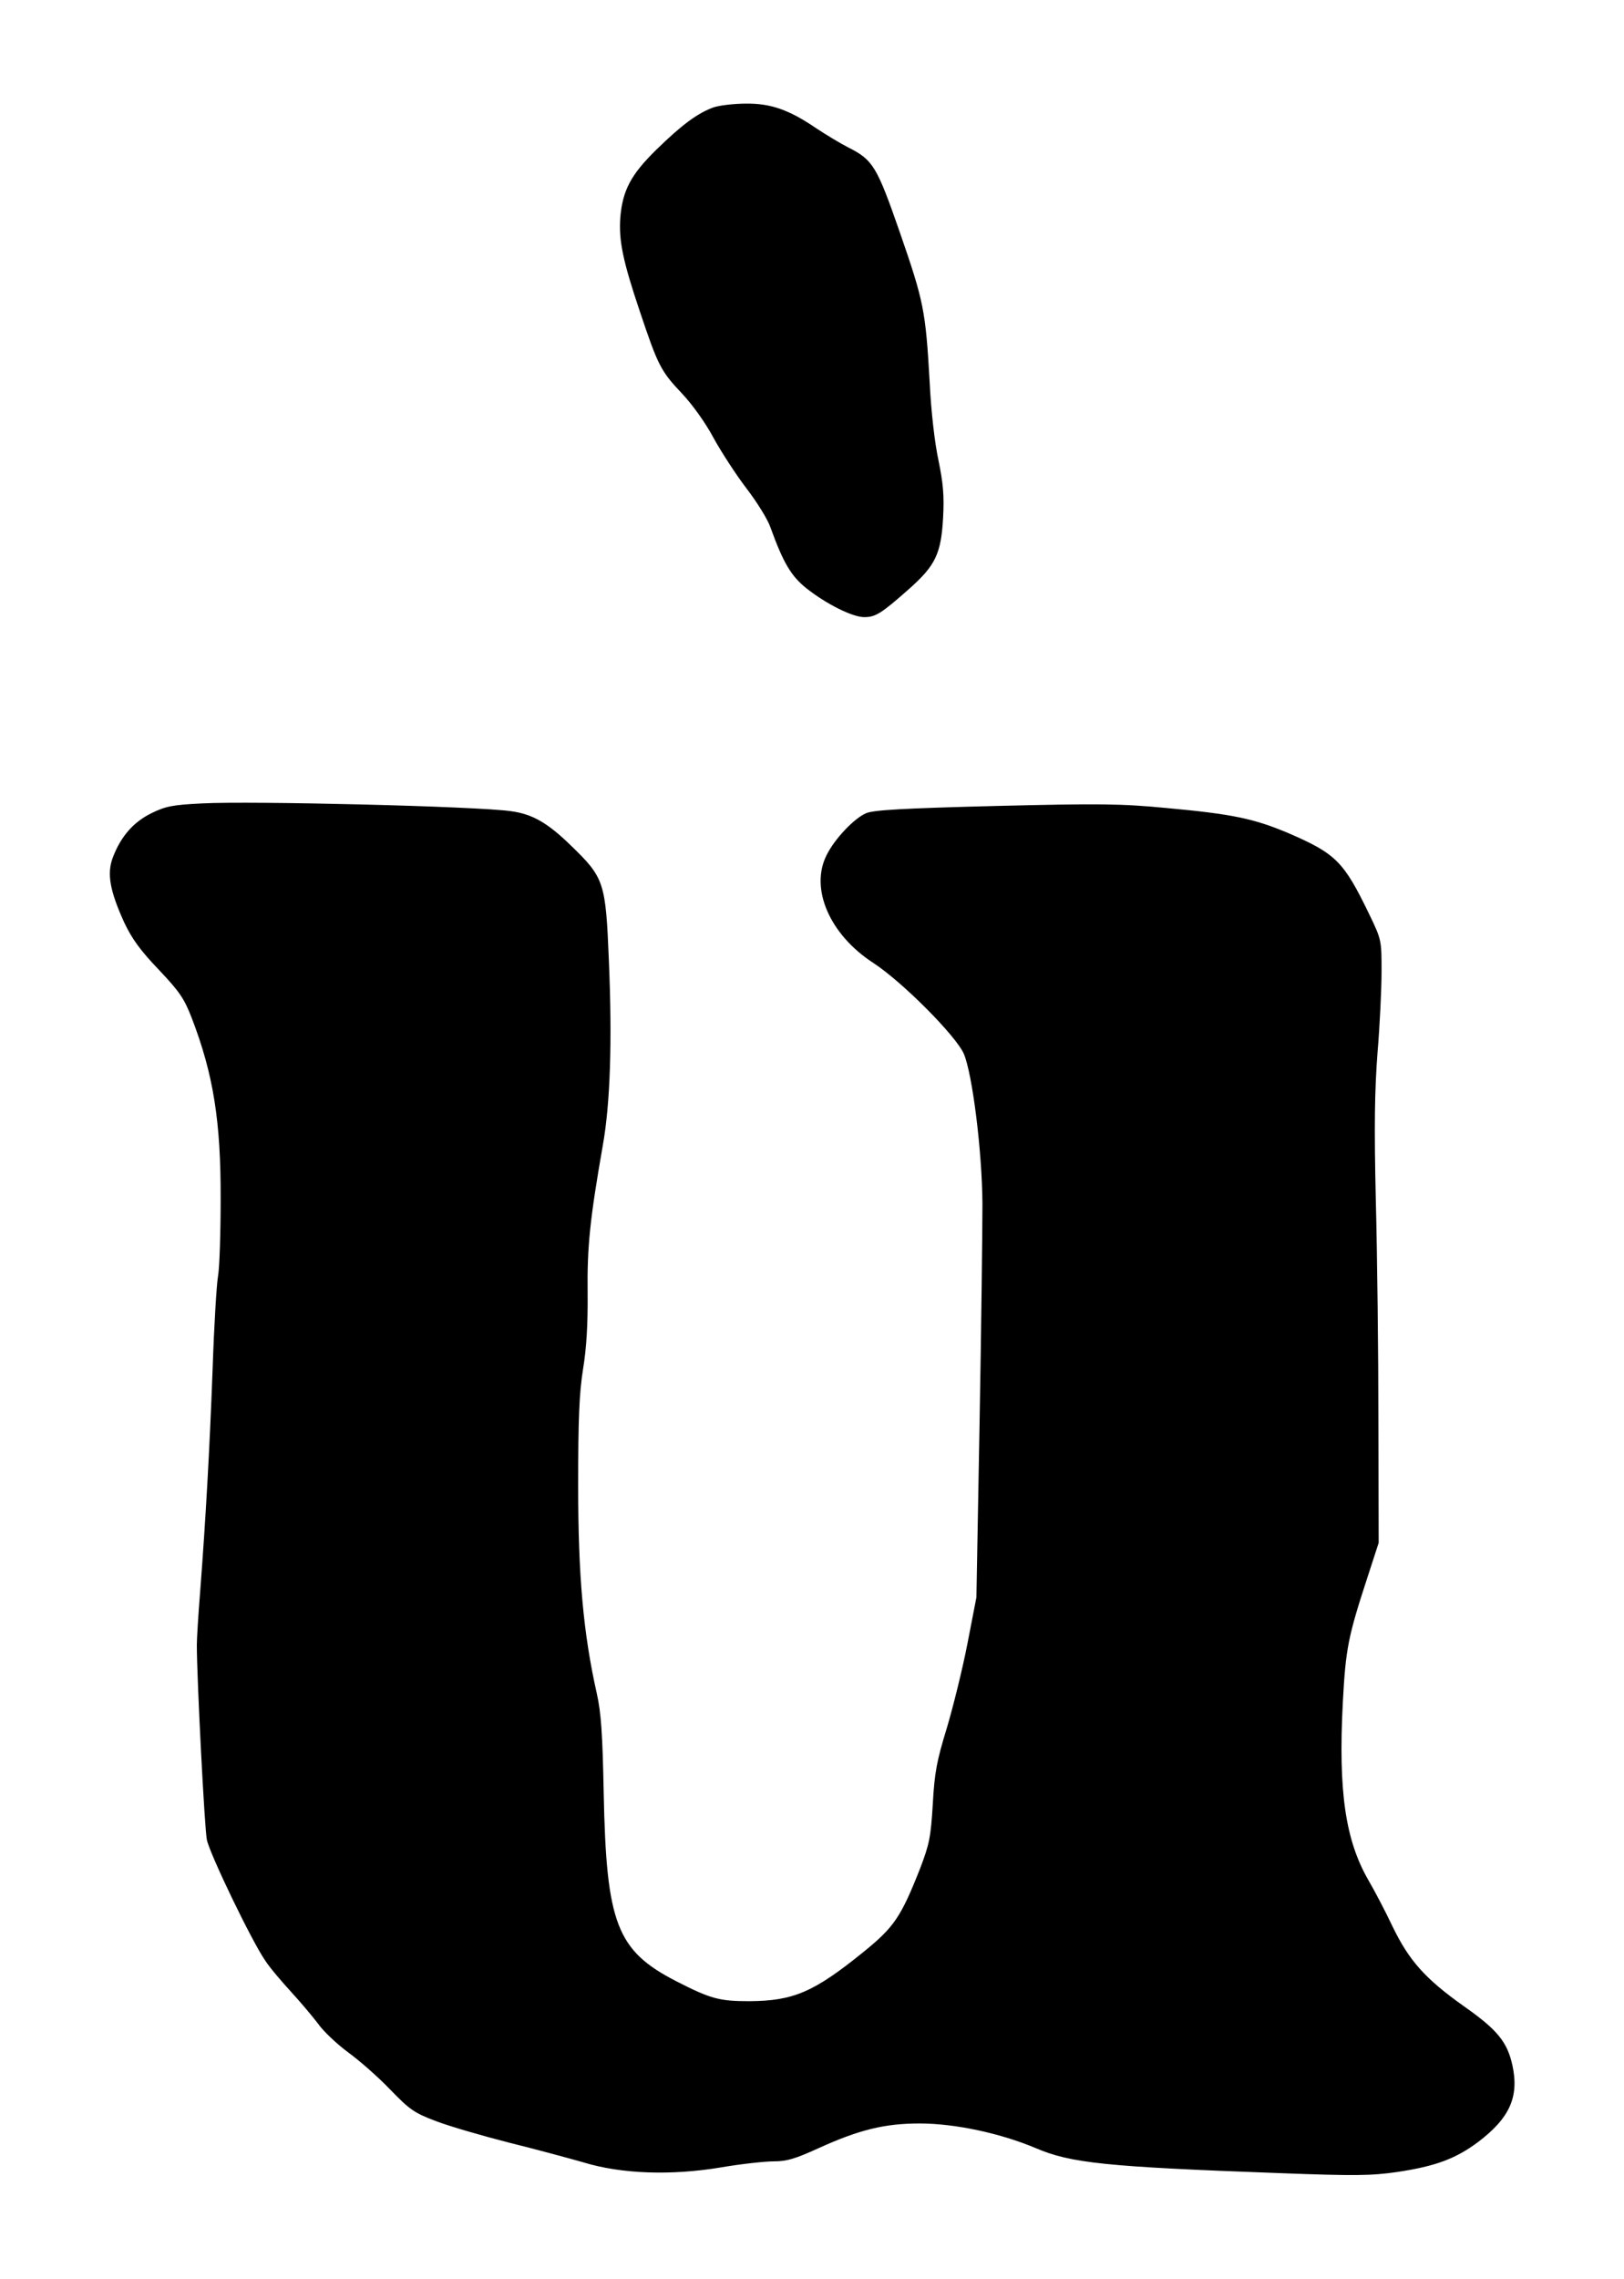 <!DOCTYPE svg PUBLIC "-//W3C//DTD SVG 20010904//EN" "http://www.w3.org/TR/2001/REC-SVG-20010904/DTD/svg10.dtd">
<svg xmlns="http://www.w3.org/2000/svg" version="1.0" width="566pt" height="794pt" viewBox="0 0 566 794" preserveAspectRatio="xMidYMid meet">
<g fill="#000000" stroke="none">
<path d="M248.7 37.4C243.1 39.4 237.5 43.6 228.8 52.1C219.9 60.8 217.0 66.3 216.2 75.7C215.6 83.8 217.1 91.0 223.0 108.5C229.3 127.3 230.3 129.3 237.6 137.0C241.2 140.8 245.9 147.3 248.7 152.6C251.4 157.5 256.6 165.5 260.2 170.2C263.8 174.9 267.6 181.0 268.5 183.7C273.0 196.1 275.7 200.7 281.1 205.0C288.1 210.5 297.1 215.0 301.2 215.0C305.1 215.0 307.1 213.8 316.7 205.3C326.1 197.0 328.0 192.9 328.7 180.2C329.1 172.6 328.7 168.3 327.1 160.5C325.8 154.5 324.5 143.5 324.0 133.0C322.6 108.1 321.9 104.9 313.7 81.2C305.6 57.9 304.3 55.7 295.5 51.3C292.8 49.9 287.8 46.9 284.5 44.7C275.1 38.3 268.7 36.0 260.0 36.1C255.9 36.1 250.8 36.7 248.7 37.4C248.7 37.4 248.7 37.4 248.7 37.4Z"/>
<path d="M70.5 279.9C60.1 280.4 57.7 280.9 52.8 283.3C46.5 286.4 42.1 291.4 39.3 298.8C37.2 304.4 38.3 310.4 43.3 321.4C46.0 327.1 48.9 331.1 55.3 337.8C62.6 345.5 64.2 347.9 66.8 354.6C74.4 374.3 77.0 390.8 76.9 417.9C76.9 429.8 76.5 441.7 76.0 444.5C75.5 447.2 74.6 461.9 74.1 477.0C73.0 506.3 71.7 528.9 69.8 554.0C69.1 562.5 68.6 571.1 68.6 573.0C68.6 584.8 71.3 637.3 72.1 641.0C73.2 646.1 87.7 676.2 92.4 683.0C94.0 685.5 98.2 690.4 101.5 694.0C104.8 697.6 109.0 702.6 110.9 705.1C112.7 707.7 117.4 712.1 121.3 715.0C125.3 717.9 131.9 723.7 136.0 728.0C142.8 735.0 144.3 736.1 152.0 739.0C156.7 740.8 168.1 744.1 177.5 746.5C186.8 748.8 198.6 752.0 203.5 753.4C216.6 757.4 234.0 758.0 251.3 755.1C258.3 753.9 266.6 753.0 269.7 753.0C274.2 753.0 277.2 752.1 285.3 748.4C299.4 742.0 308.3 739.8 320.5 739.8C332.8 739.8 348.7 743.2 361.0 748.4C373.2 753.6 385.2 754.9 446.0 757.1C472.5 758.1 477.9 758.0 487.0 756.7C500.3 754.7 507.3 752.1 515.1 746.3C526.2 737.9 529.5 730.5 527.1 719.5C525.3 711.4 521.9 707.2 510.4 699.1C496.7 689.4 491.1 683.1 485.3 671.1C482.8 665.8 479.0 658.6 476.9 655.0C468.9 641.1 466.4 624.2 468.0 593.2C469.0 574.4 469.8 570.3 476.6 549.5C476.6 549.5 480.5 537.5 480.5 537.5C480.5 537.5 480.4 495.0 480.4 495.0C480.4 471.6 480.0 437.1 479.5 418.2C478.9 391.9 479.1 379.9 480.1 366.7C480.9 357.2 481.5 344.5 481.5 338.5C481.5 327.6 481.5 327.4 477.2 318.5C468.3 300.1 465.6 297.4 448.9 290.2C437.0 285.2 429.5 283.6 406.5 281.5C390.7 280.0 383.5 279.9 346.9 280.8C314.9 281.6 304.5 282.2 301.9 283.3C297.8 285.0 290.9 292.2 288.1 297.9C282.2 309.5 289.1 325.6 304.4 335.5C314.5 342.1 333.1 360.8 335.9 367.1C338.9 374.1 342.3 401.1 342.4 419.5C342.4 428.3 342.0 462.7 341.4 496.0C341.4 496.0 340.3 556.5 340.3 556.5C340.3 556.5 337.2 572.5 337.2 572.5C335.5 581.3 332.2 594.6 330.0 602.0C326.5 613.4 325.7 617.5 325.1 628.5C324.4 640.1 323.9 642.5 320.7 650.9C314.0 667.9 311.6 671.4 301.0 680.0C283.6 694.1 276.5 697.1 261.1 697.2C250.8 697.2 247.7 696.4 235.8 690.3C214.9 679.6 211.3 670.2 210.4 624.5C210.0 604.1 209.5 596.7 208.0 590.0C203.3 569.1 201.5 549.1 201.5 517.5C201.5 493.8 201.9 485.3 203.2 477.0C204.4 469.8 204.9 461.5 204.8 450.5C204.6 434.4 205.6 424.7 210.1 399.0C212.7 384.4 213.4 362.7 212.2 334.5C211.1 307.4 210.6 305.8 199.0 294.6C190.8 286.6 185.5 283.6 178.0 282.6C166.2 280.9 87.5 279.0 70.5 279.9C70.5 279.9 70.5 279.9 70.5 279.9Z"/>
</g>
</svg>